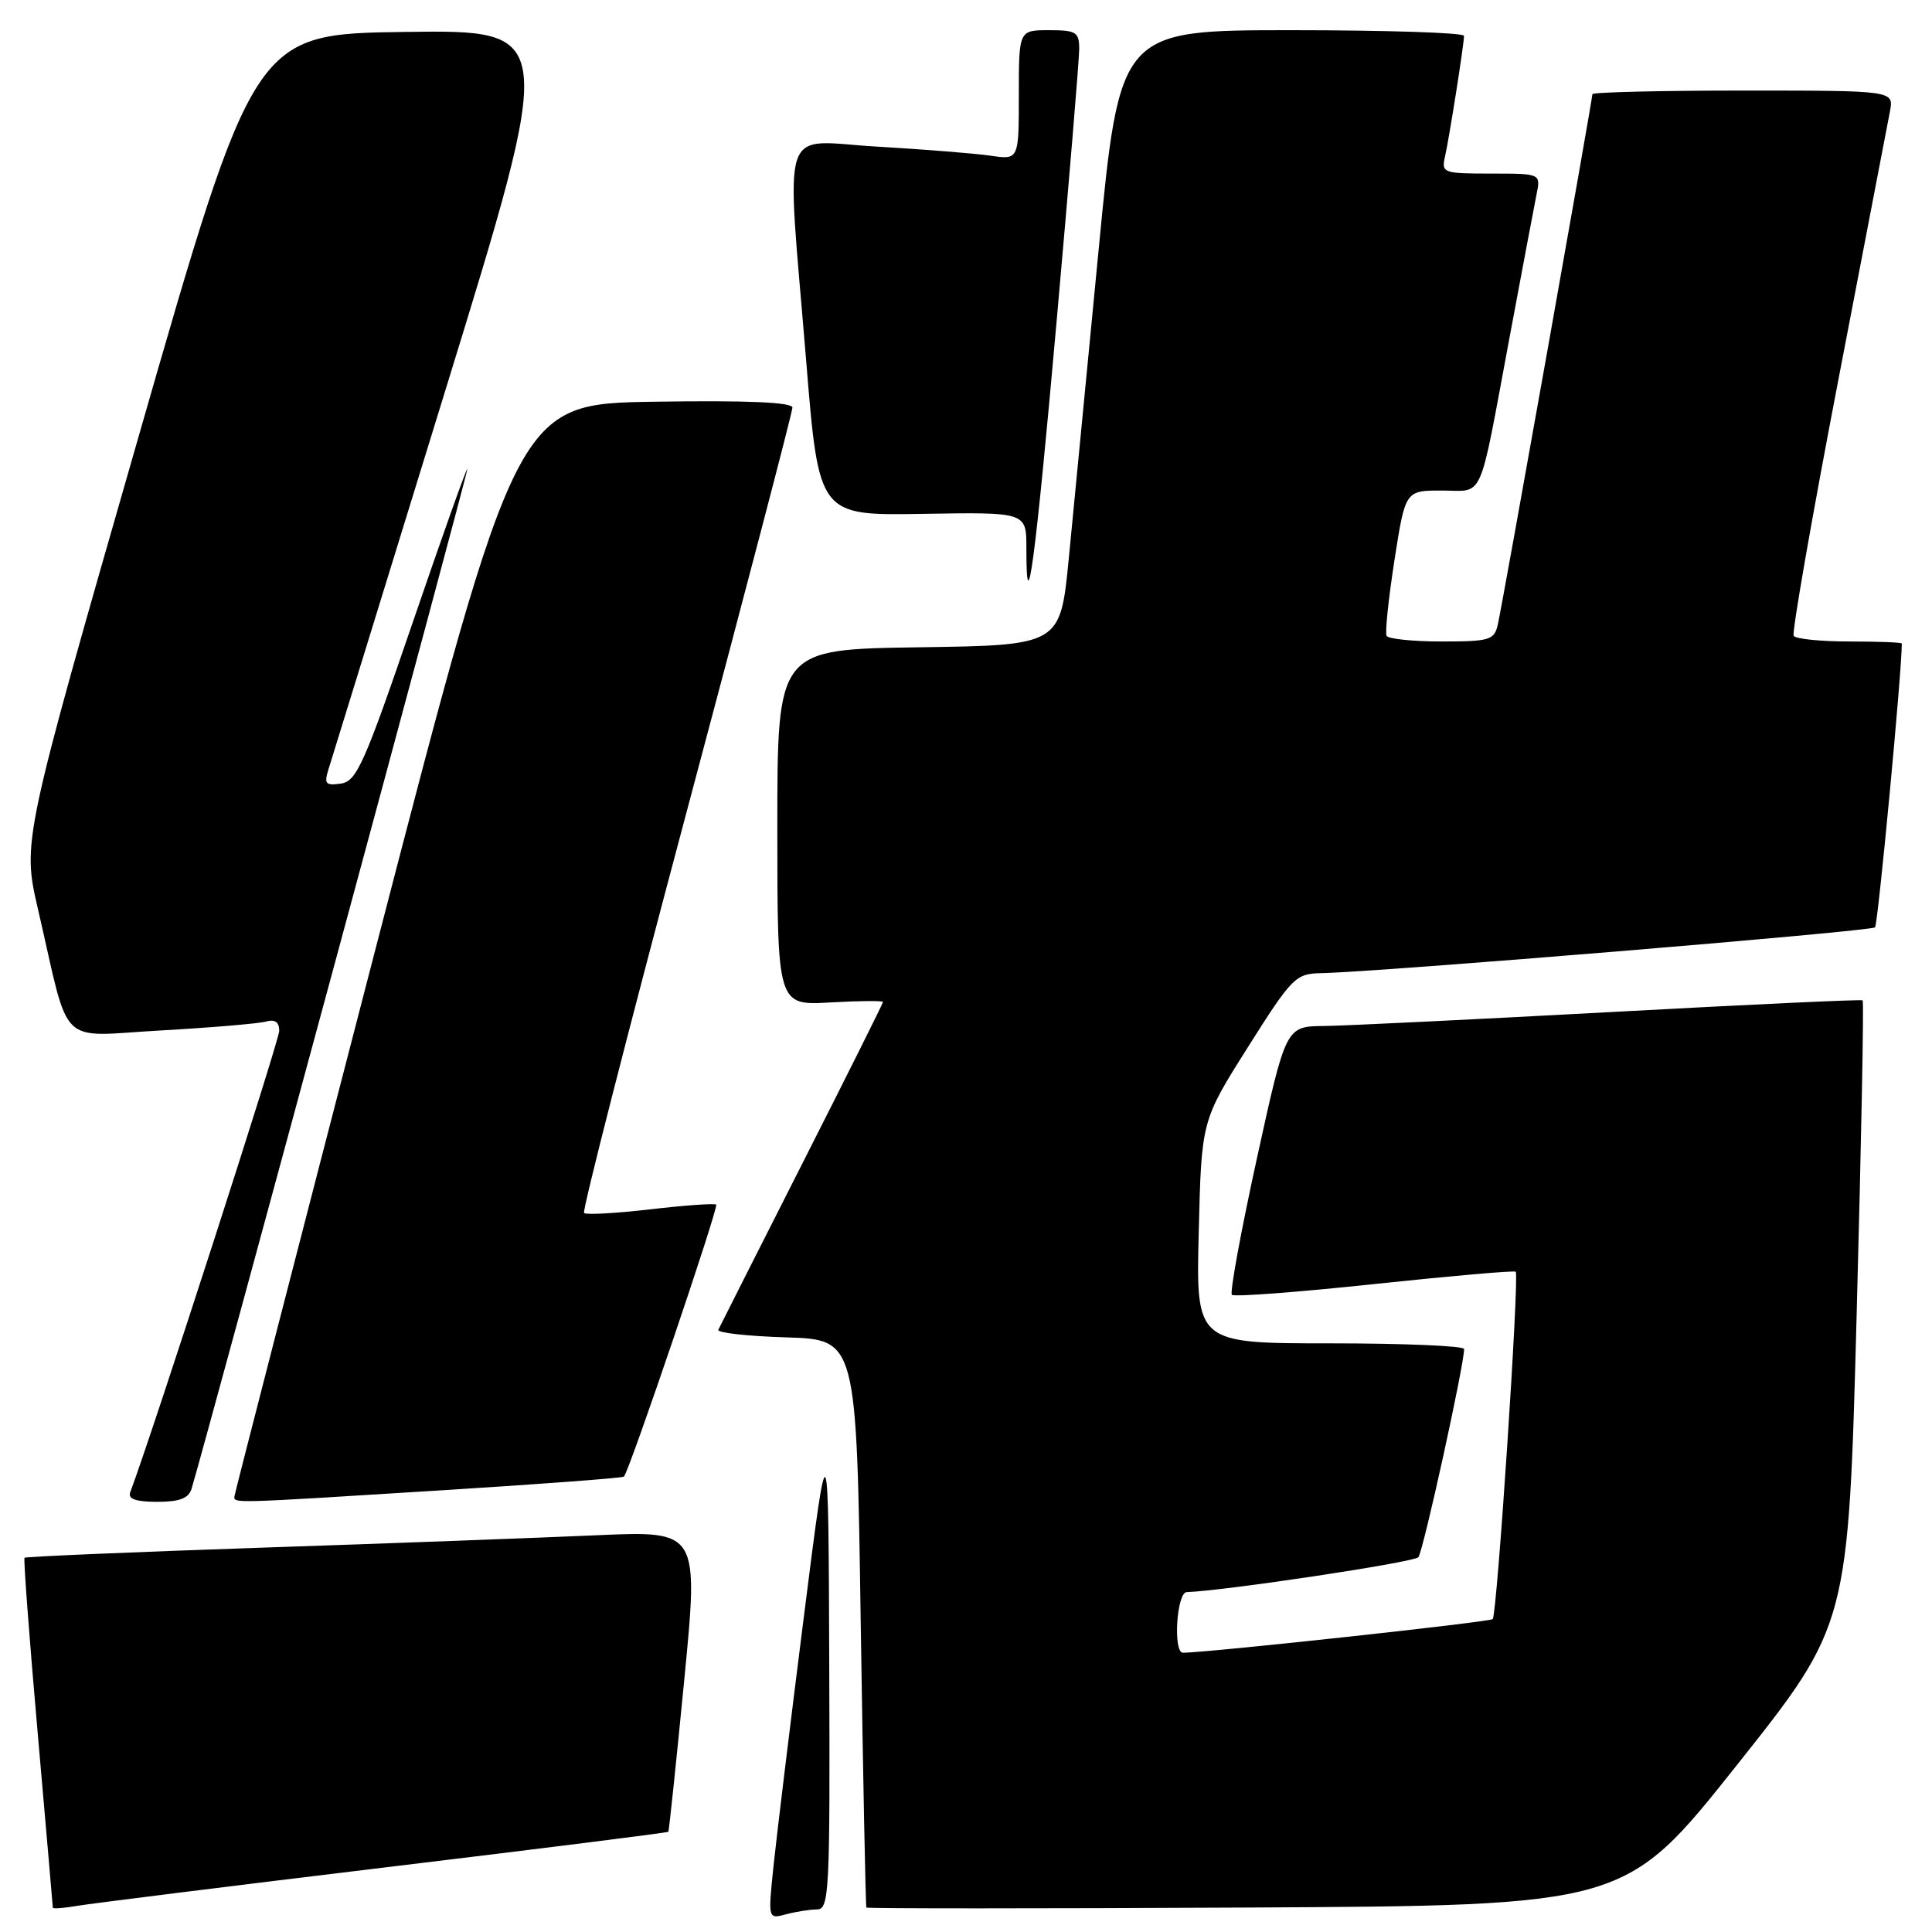 <?xml version="1.0" encoding="UTF-8" standalone="no"?>
<!DOCTYPE svg PUBLIC "-//W3C//DTD SVG 1.1//EN" "http://www.w3.org/Graphics/SVG/1.1/DTD/svg11.dtd" >
<svg xmlns="http://www.w3.org/2000/svg" xmlns:xlink="http://www.w3.org/1999/xlink" version="1.1" viewBox="0 0 256 256">
 <g >
 <path fill="currentColor"
d=" M 108.25 253.01 C 109.88 253.00 109.99 250.84 109.88 220.75 C 109.77 188.50 109.77 188.50 106.48 214.50 C 104.67 228.80 102.87 243.60 102.48 247.40 C 101.77 254.29 101.77 254.29 104.13 253.66 C 105.44 253.31 107.29 253.02 108.25 253.01 Z  M 50.95 247.45 C 71.55 244.97 88.47 242.84 88.56 242.72 C 88.65 242.60 89.60 233.58 90.66 222.67 C 92.59 202.83 92.59 202.83 79.05 203.43 C 71.60 203.76 51.56 204.51 34.52 205.08 C 17.48 205.66 3.41 206.26 3.25 206.41 C 3.10 206.57 3.88 216.99 4.99 229.58 C 6.09 242.17 7.00 252.61 7.00 252.78 C 7.00 252.95 8.46 252.84 10.25 252.53 C 12.04 252.23 30.35 249.94 50.95 247.45 Z  M 230.14 233.89 C 244.92 215.29 244.92 215.29 246.02 174.04 C 246.63 151.36 246.99 132.68 246.81 132.55 C 246.64 132.41 231.65 133.11 213.50 134.10 C 195.35 135.08 178.22 135.92 175.44 135.95 C 170.38 136.00 170.38 136.00 166.54 153.52 C 164.43 163.15 162.94 171.27 163.23 171.57 C 163.53 171.86 172.03 171.22 182.13 170.14 C 192.24 169.07 200.65 168.33 200.84 168.51 C 201.34 169.01 198.37 213.97 197.79 214.54 C 197.41 214.93 160.11 218.97 156.75 219.00 C 155.41 219.00 155.91 211.00 157.25 210.96 C 162.08 210.82 187.36 207.02 187.94 206.34 C 188.57 205.62 194.02 180.82 194.00 178.75 C 194.00 178.34 186.01 178.00 176.24 178.00 C 158.47 178.00 158.47 178.00 158.84 163.25 C 159.20 148.50 159.20 148.50 165.35 138.76 C 171.18 129.52 171.68 129.02 175.00 128.95 C 182.60 128.81 247.92 123.41 248.45 122.88 C 248.84 122.49 252.00 89.06 252.00 85.27 C 252.00 85.12 248.88 85.00 245.06 85.00 C 241.24 85.00 237.92 84.66 237.67 84.25 C 237.42 83.84 240.07 68.65 243.56 50.50 C 247.05 32.35 250.14 16.26 250.43 14.75 C 250.95 12.00 250.95 12.00 230.98 12.00 C 219.99 12.00 211.00 12.22 211.00 12.48 C 211.00 13.21 199.07 80.15 198.47 82.75 C 198.00 84.82 197.40 85.00 191.04 85.00 C 187.23 85.00 183.94 84.66 183.73 84.25 C 183.51 83.84 183.98 79.34 184.77 74.25 C 186.21 65.00 186.21 65.00 191.04 65.00 C 196.73 65.00 195.87 66.93 199.97 45.00 C 201.66 35.92 203.30 27.26 203.60 25.75 C 204.16 23.00 204.16 23.00 197.56 23.00 C 191.23 23.00 190.98 22.91 191.47 20.75 C 192.04 18.24 193.98 5.92 193.99 4.75 C 194.00 4.34 183.73 4.00 171.19 4.00 C 148.37 4.00 148.37 4.00 145.56 33.25 C 144.01 49.34 142.24 67.67 141.62 74.00 C 140.50 85.50 140.50 85.50 121.75 85.77 C 103.00 86.04 103.00 86.04 103.00 109.63 C 103.00 133.23 103.00 133.23 110.00 132.83 C 113.85 132.61 117.00 132.58 117.00 132.77 C 117.00 132.95 112.16 142.64 106.25 154.30 C 100.34 165.96 95.36 175.82 95.18 176.21 C 95.00 176.60 99.05 177.05 104.18 177.21 C 113.50 177.50 113.50 177.50 114.05 215.00 C 114.36 235.62 114.70 252.62 114.80 252.76 C 114.91 252.90 137.58 252.90 165.18 252.76 C 215.36 252.50 215.36 252.50 230.14 233.89 Z  M 25.39 197.25 C 27.34 190.77 61.99 62.66 61.93 62.14 C 61.89 61.79 58.63 70.95 54.68 82.50 C 48.26 101.28 47.25 103.54 45.16 103.83 C 43.11 104.12 42.91 103.87 43.56 101.83 C 43.96 100.55 50.92 78.00 59.01 51.73 C 73.72 3.96 73.72 3.96 53.70 4.23 C 33.69 4.50 33.69 4.50 18.32 58.00 C 2.95 111.50 2.95 111.50 5.04 120.50 C 9.36 139.20 7.44 137.31 21.32 136.54 C 28.02 136.16 34.29 135.63 35.25 135.36 C 36.43 135.03 37.00 135.42 37.00 136.59 C 37.00 137.87 20.28 189.67 17.25 197.75 C 16.93 198.62 18.01 199.00 20.83 199.00 C 23.81 199.00 25.00 198.54 25.39 197.25 Z  M 58.42 197.48 C 71.58 196.66 82.49 195.84 82.67 195.66 C 83.39 194.94 95.26 159.93 94.90 159.62 C 94.68 159.43 90.76 159.71 86.19 160.24 C 81.61 160.77 77.66 160.99 77.39 160.73 C 77.13 160.46 83.24 136.58 90.96 107.66 C 98.68 78.73 105.00 54.59 105.00 54.01 C 105.00 53.30 99.04 53.04 86.75 53.23 C 68.50 53.50 68.50 53.50 49.82 125.50 C 39.55 165.10 31.11 197.84 31.07 198.25 C 30.98 199.22 30.45 199.23 58.42 197.48 Z  M 140.00 42.66 C 141.65 24.14 143.00 7.86 143.00 6.49 C 143.00 4.25 142.60 4.00 139.00 4.00 C 135.00 4.00 135.00 4.00 135.00 12.59 C 135.00 21.18 135.00 21.18 131.25 20.63 C 129.19 20.33 122.44 19.79 116.25 19.43 C 103.10 18.67 104.17 15.43 106.83 47.91 C 108.50 68.32 108.50 68.32 122.25 68.09 C 136.00 67.86 136.00 67.86 136.00 72.60 C 136.00 83.24 137.16 74.59 140.00 42.66 Z "/>
</g>
</svg>